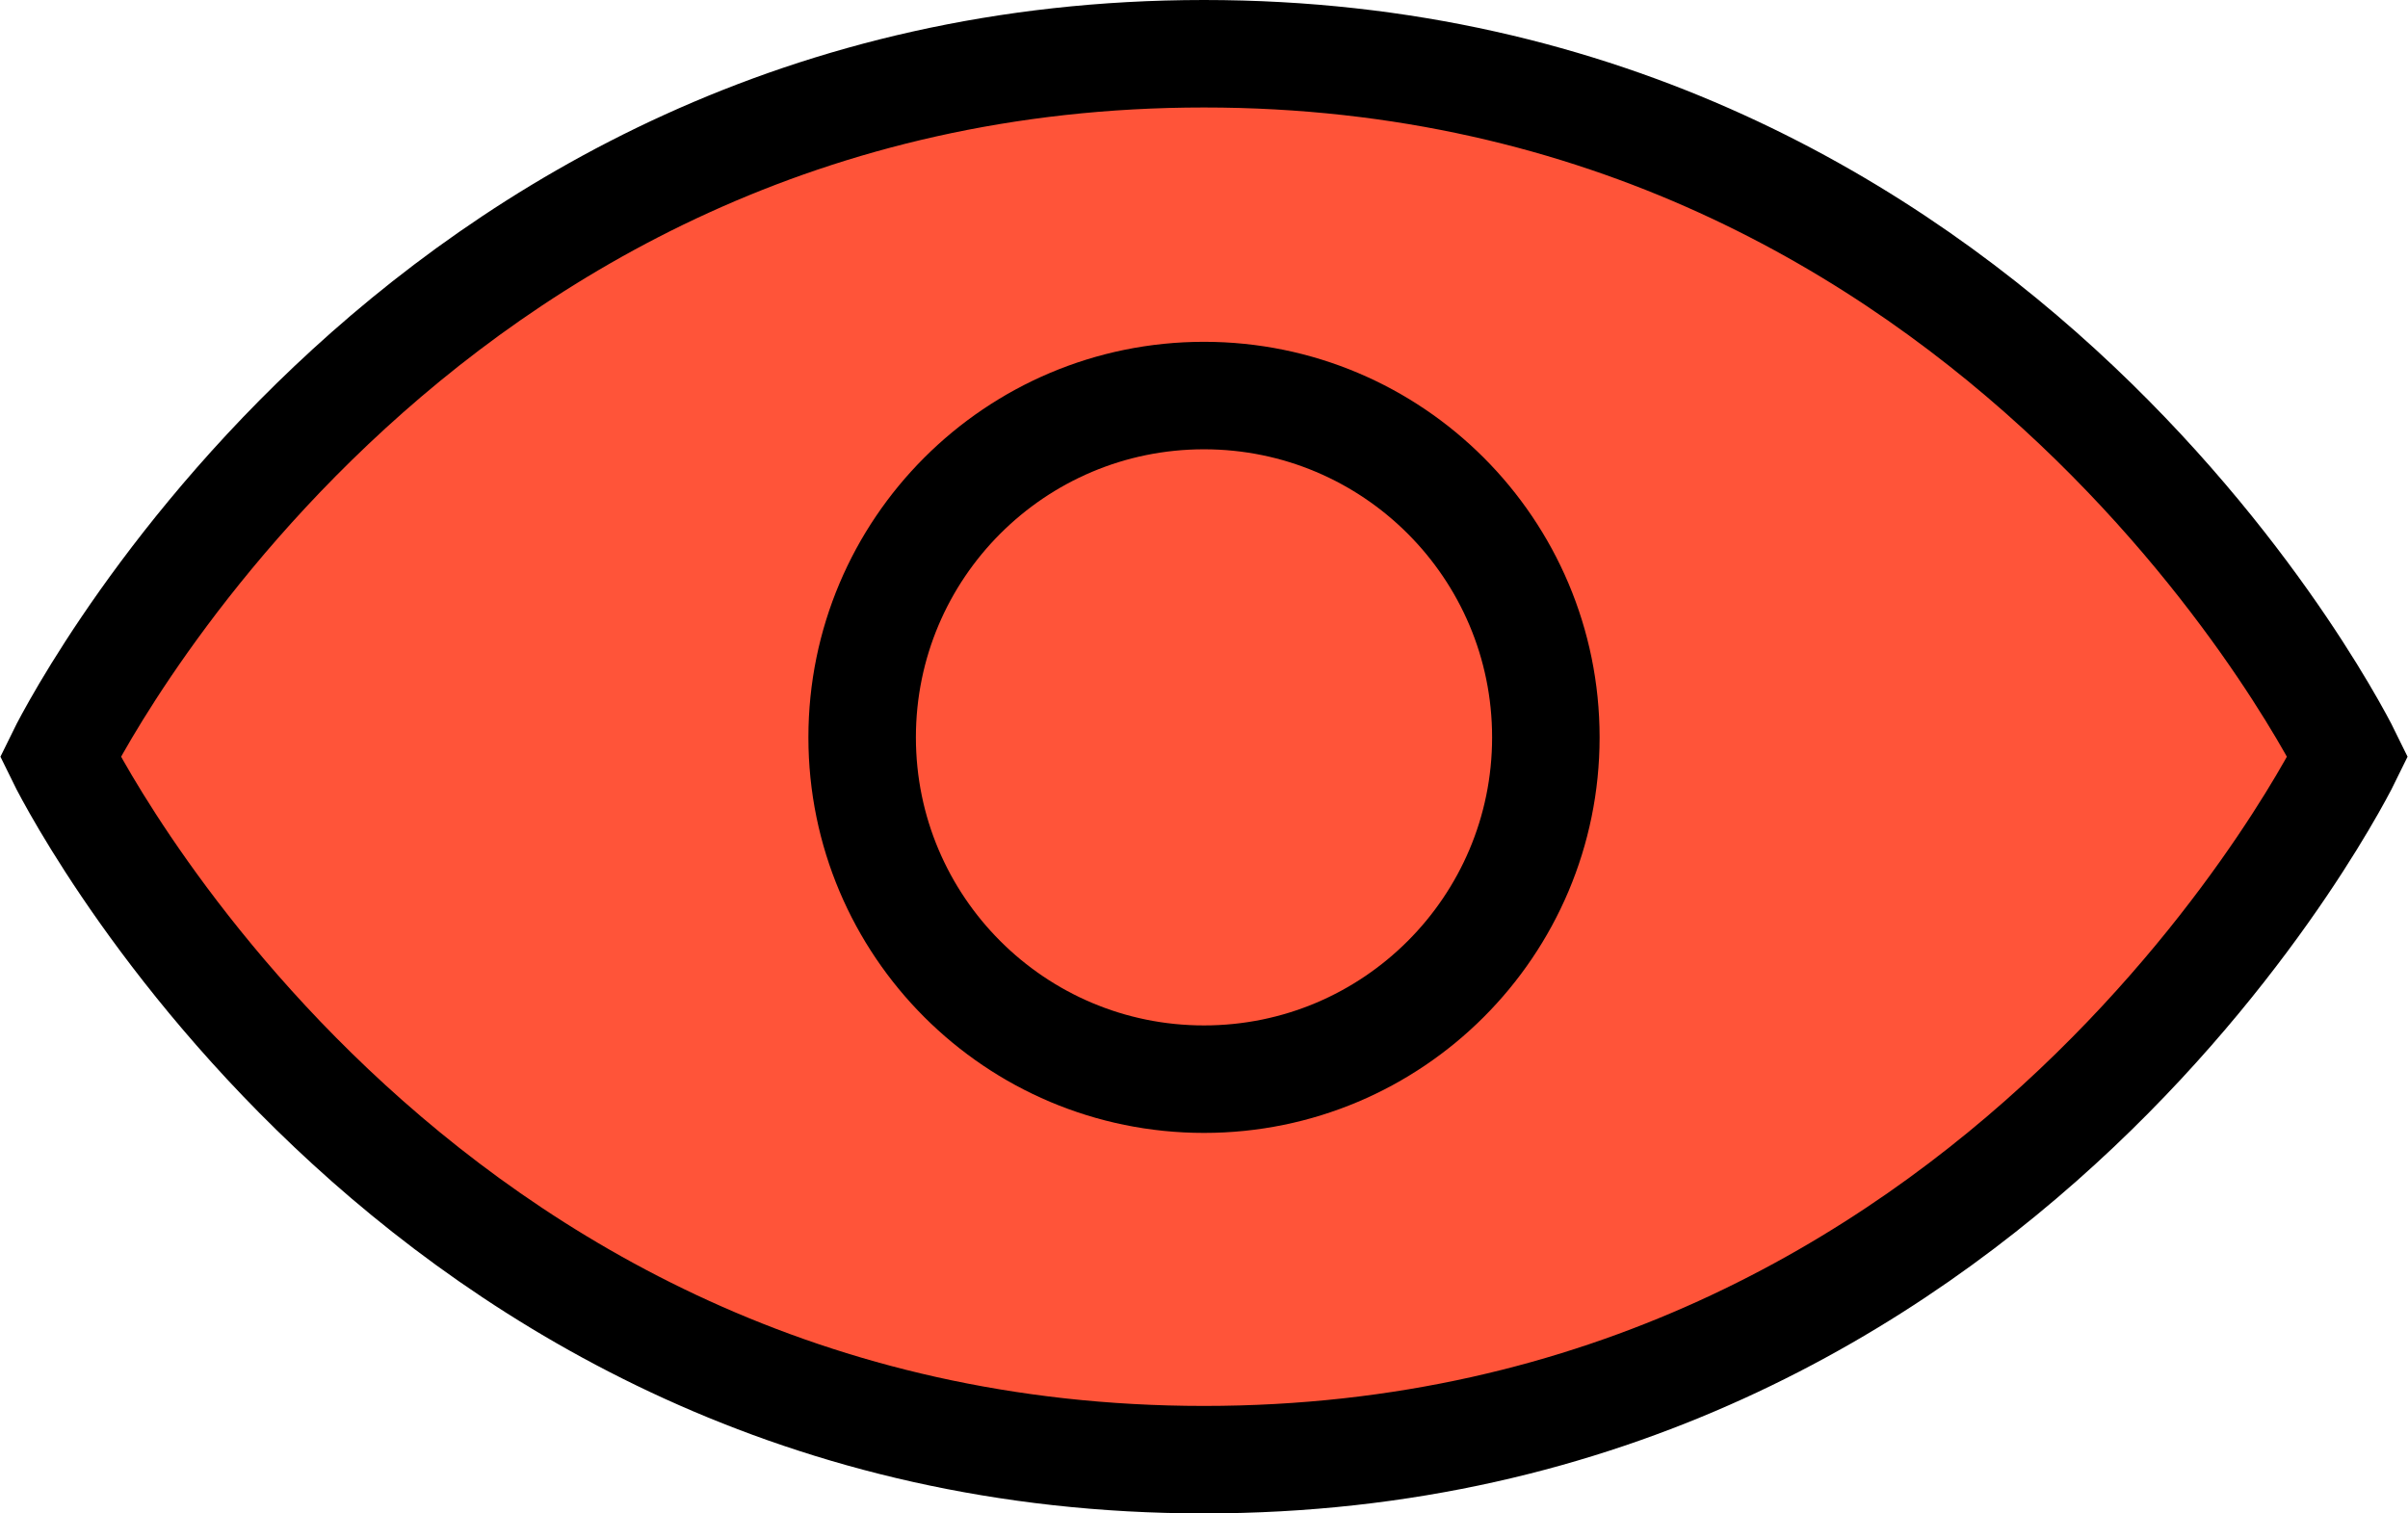 <?xml version="1.0" encoding="utf-8"?>
<!-- Generator: Adobe Illustrator 24.2.0, SVG Export Plug-In . SVG Version: 6.00 Build 0)  -->
<svg version="1.1" id="Capa_1" xmlns="http://www.w3.org/2000/svg" xmlns:xlink="http://www.w3.org/1999/xlink" x="0px" y="0px"
	 viewBox="0 0 112 70.4" style="enable-background:new 0 0 112 70.4;" xml:space="preserve">
<style type="text/css">
	.st0{fill:#F3CF07;stroke:#000000;stroke-width:5;stroke-miterlimit:10;}
	.st1{fill:none;stroke:#000000;stroke-width:5;stroke-miterlimit:10;}
	.st2{fill:#FF5439;stroke:#000000;stroke-width:5;stroke-miterlimit:10;}
	.st3{fill:#3A92FF;stroke:#000000;stroke-width:5;stroke-miterlimit:10;}
	.st4{fill:none;stroke:#000000;stroke-width:6;stroke-miterlimit:10;}
</style>
<g>
	<g>
		<polygon class="st0" points="129.4,-173.5 51.2,-173.5 51.2,-279.7 102.9,-279.7 116.2,-266.5 129.4,-253.2 		"/>
		<polyline class="st1" points="102.9,-279.7 102.9,-253.8 129.4,-253.8 		"/>
	</g>
	<g>
		<g>
			<polyline class="st1" points="104.2,-222.9 90.3,-209 76.5,-222.9 			"/>
			<line class="st1" x1="90.3" y1="-209" x2="90.3" y2="-243.1"/>
		</g>
		<line class="st1" x1="75.2" y1="-200.1" x2="105.5" y2="-200.1"/>
	</g>
</g>
<g>
	<path class="st2" d="M109.2,35.2c0,0-15.9,32.7-53.2,32.7S2.8,35.2,2.8,35.2S18.7,2.5,56,2.5S109.2,35.2,109.2,35.2z"/>
	<circle class="st1" cx="56" cy="34.3" r="15.9"/>
</g>
<g>
	<rect x="51.3" y="-124.5" class="st3" width="78" height="78"/>
	<polyline class="st4" points="67.6,-80.2 87.7,-65.5 112.9,-105.5 	"/>
</g>
</svg>
